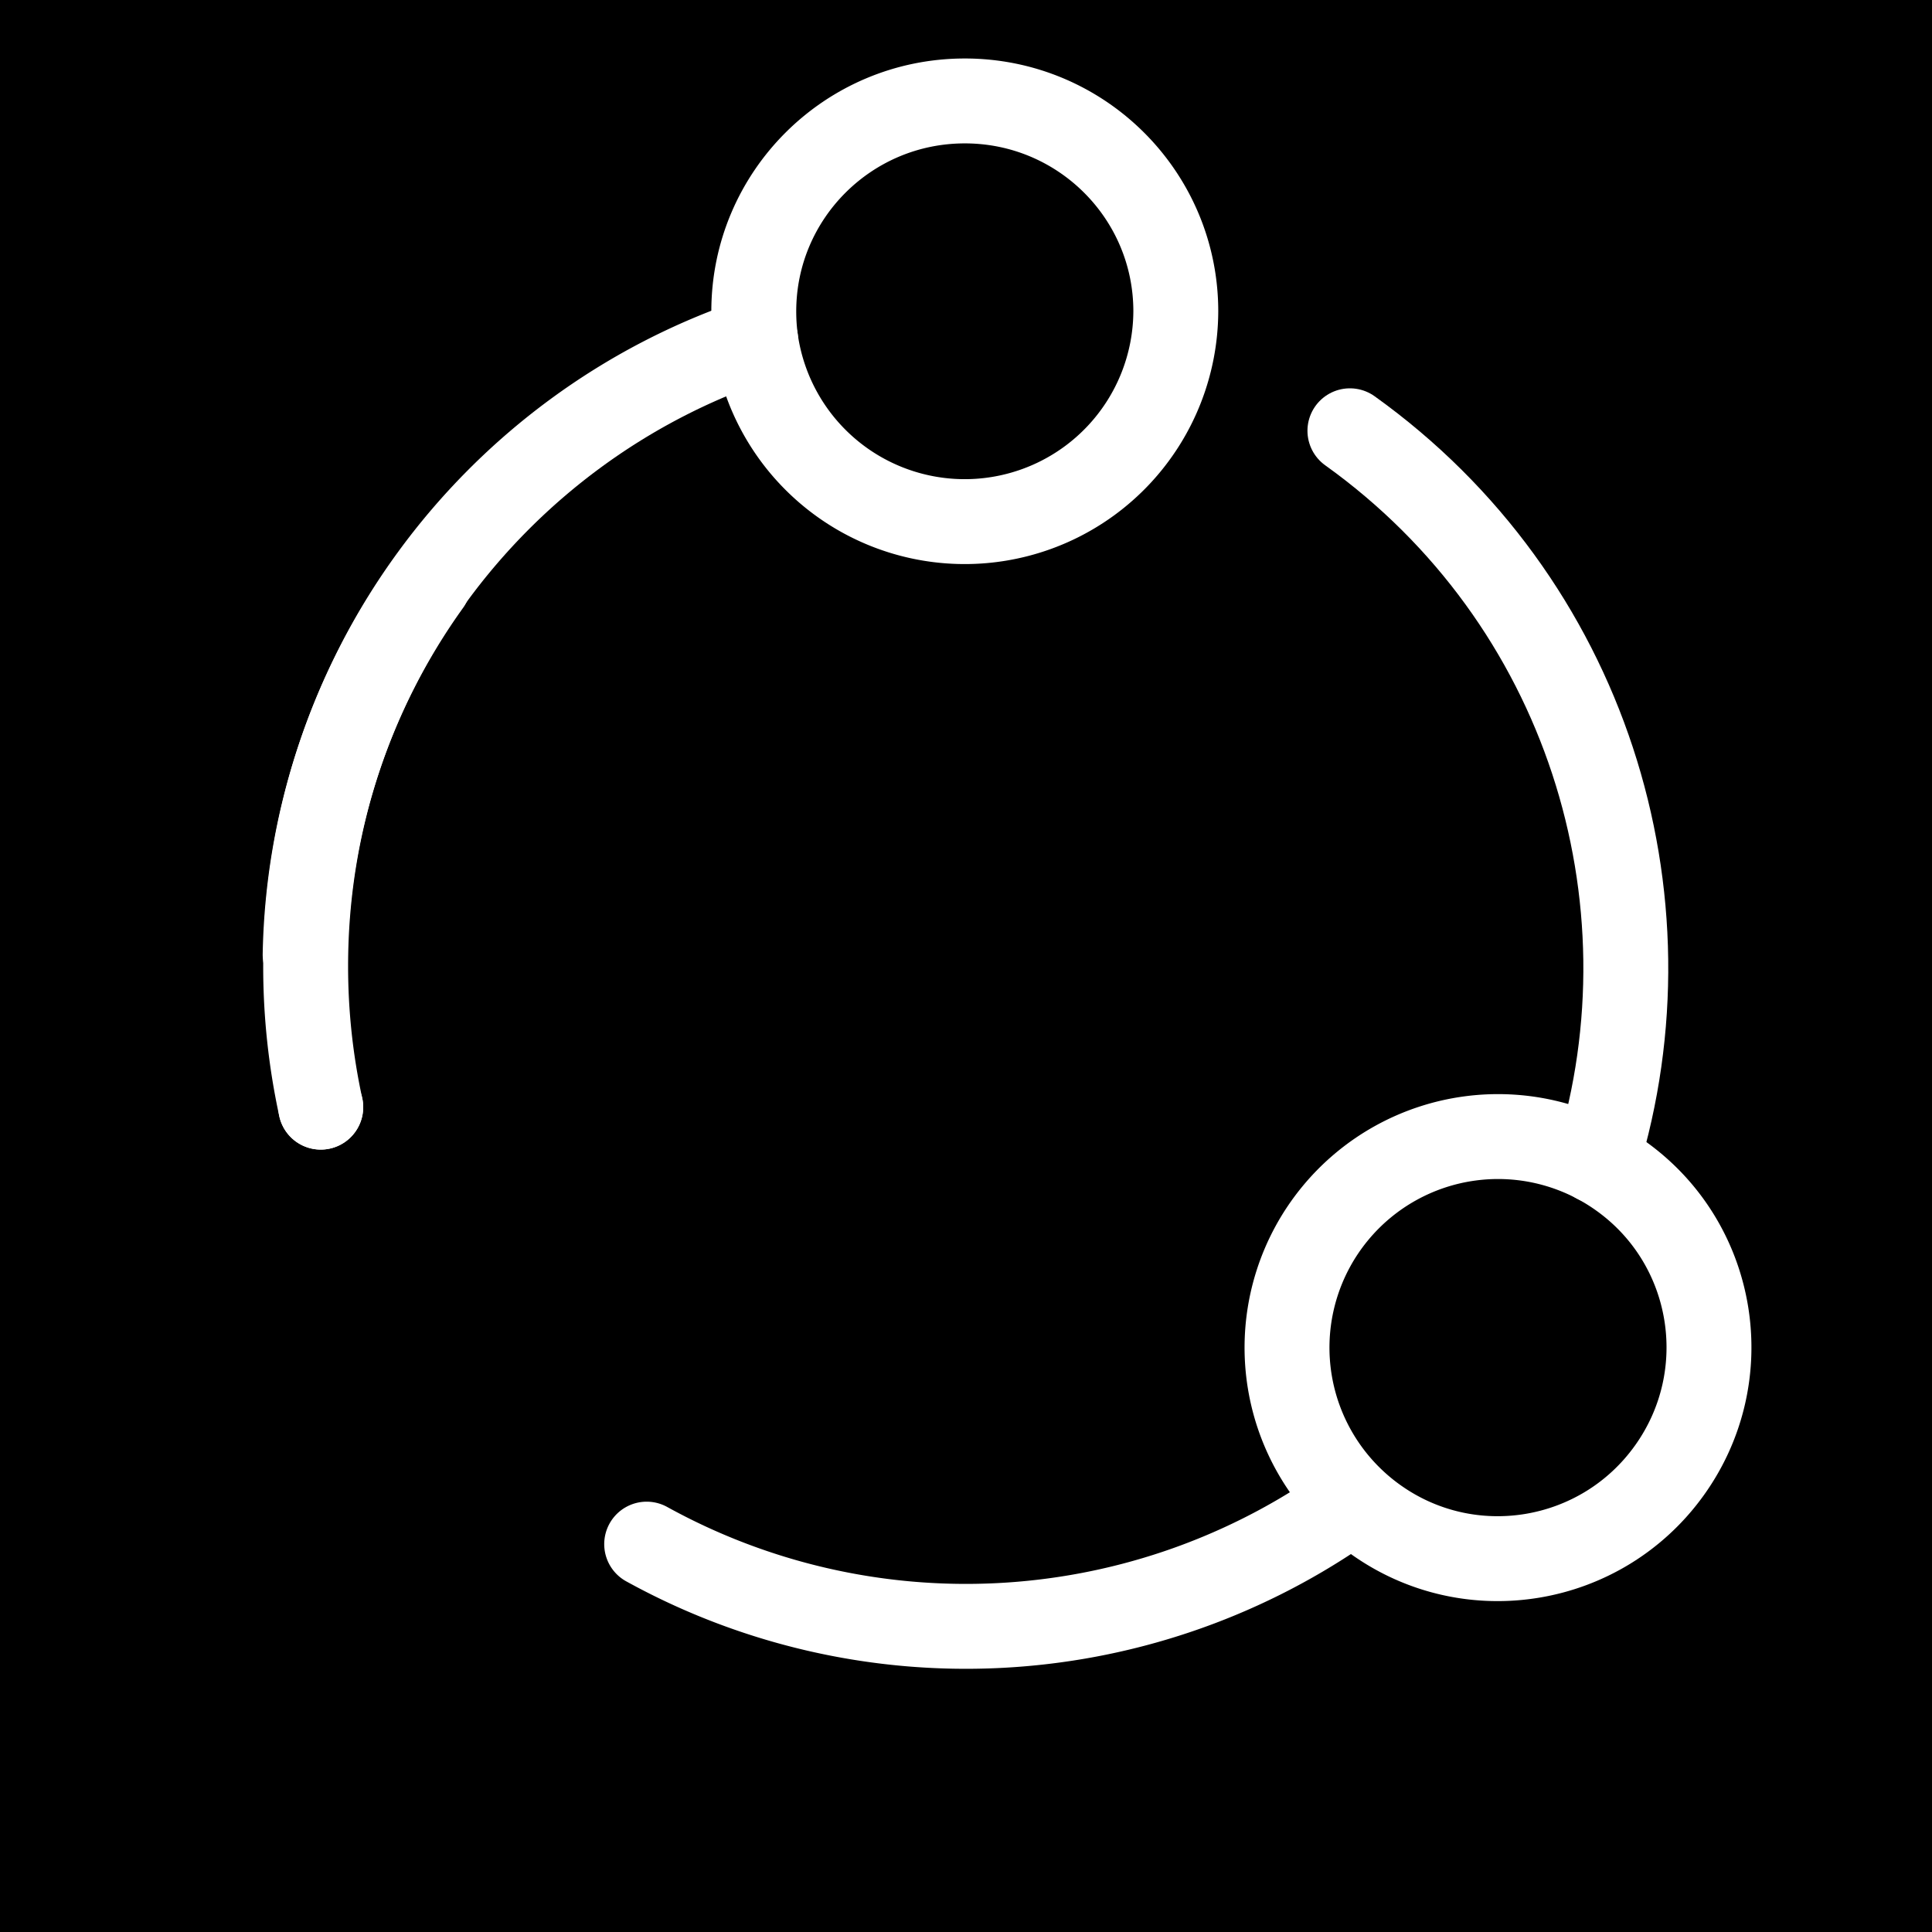 <svg xmlns="http://www.w3.org/2000/svg" viewBox="0 0 1024 1024"><defs><style>.cls-1,.cls-2{fill:none;stroke:#fff;stroke-linecap:round;stroke-width:45px;}.cls-1{stroke-miterlimit:10;}.cls-2{stroke-linejoin:round;}</style></defs><title>Logo</title><g id="Layer_1" data-name="Layer 1"><rect x="-0.5" y="-0.5" width="1027" height="1026.5"/></g><g id="Layer_2" data-name="Layer 2"><path class="cls-1" d="M710.2,800.51a350.3,350.3,0,0,1-367.45,17.91"/><path class="cls-1" d="M170,586.8a351.13,351.13,0,0,1-8-74.8c0-154.32,99.88-285.32,238.52-331.87"/><path class="cls-1" d="M400.52,180.13a112.15,112.15,0,0,1-1-15.09c0-61.6,50.08-111.54,111.85-111.54S623.2,103.44,623.2,165a111.88,111.88,0,0,1-222.68,15.09Z"/><line class="cls-2" x1="170.01" y1="586.81" x2="170.01" y2="586.8"/></g><g id="Layer_4" data-name="Layer 4"><path class="cls-1" d="M717.65,796A111.85,111.85,0,0,1,859.27,623.43c50.08,35.87,61.52,105.66,25.56,155.88S779.11,841.17,729,805.3A111.15,111.15,0,0,1,717.65,796Z"/><path class="cls-1" d="M227.14,309.09A348.41,348.41,0,0,0,161.73,506"/><path class="cls-1" d="M846.41,615.47c42.88-139.82-5.47-297.3-130.93-387.15"/></g></svg>
